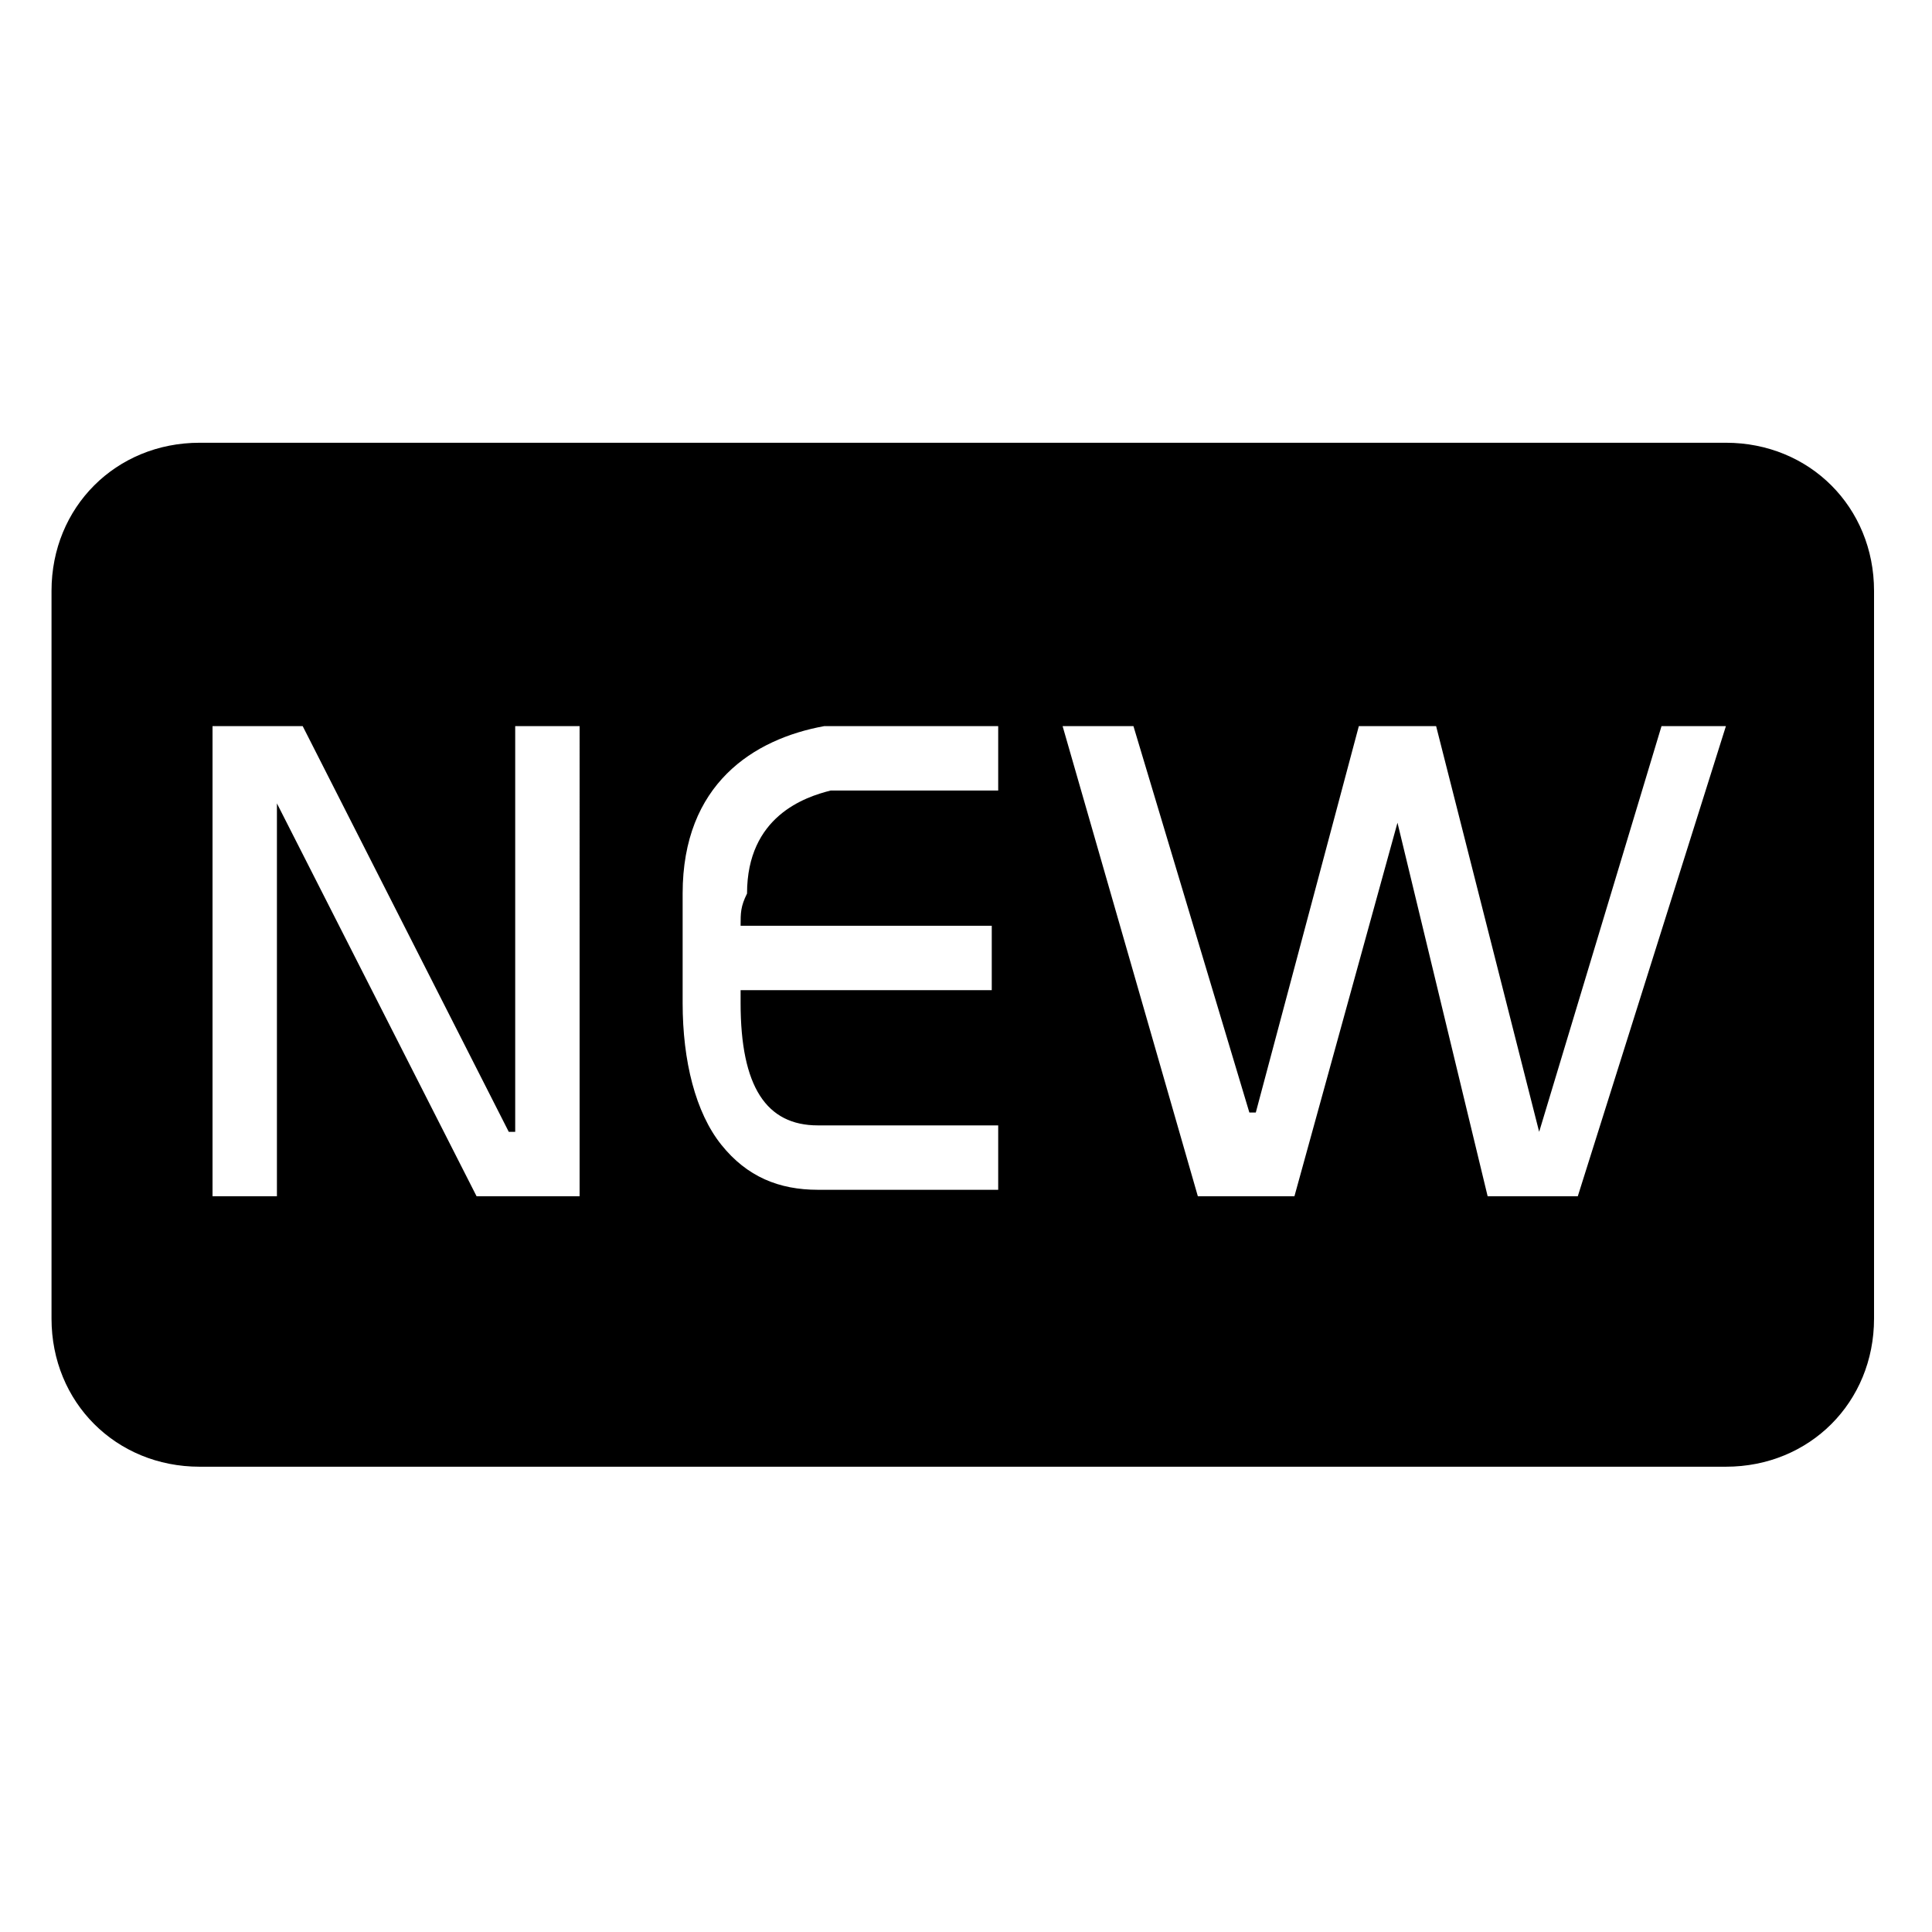 <svg viewBox="0 0 1024 1024" version="1.1" xmlns="http://www.w3.org/2000/svg">
  <path d="M914.773 234.667l-808.96 0c-44.373 0-78.507 34.133-78.507 78.507l0 385.707c0 44.373 34.133 78.507 78.507 78.507l808.96 0c44.373 0 78.507-34.133 78.507-78.507l0-385.707C993.28 268.8 959.147 234.667 914.773 234.667zM307.2 634.027l-54.613 0-105.813-208.213 0 208.213-34.133 0 0-249.173 47.787 0 109.227 215.04 3.413 0 0-215.04 34.133 0L307.2 634.027zM392.533 490.667l133.12 0 0 34.133-133.12 0c0 3.413 0 3.413 0 6.827l0 0c0 44.373 13.653 64.853 40.96 64.853l95.573 0 0 34.133-95.573 0c-20.48 0-37.547-6.827-51.2-23.893-13.653-17.067-20.48-44.373-20.48-75.093 0-13.653 0-30.72 0-58.027 0-58.027 37.547-81.92 75.093-88.747l0 0c13.653 0 85.333 0 92.16 0l0 34.133c-30.72 0-78.507 0-88.747 0-13.653 3.413-44.373 13.653-44.373 54.613C392.533 480.427 392.533 483.84 392.533 490.667zM836.267 634.027l-47.787 0-47.787-197.973-54.613 197.973-51.2 0-71.68-249.173 37.547 0 61.44 204.8 3.413 0 54.613-204.8 40.96 0 54.613 215.04 64.853-215.04 34.133 0L836.267 634.027z"></path>
</svg>
